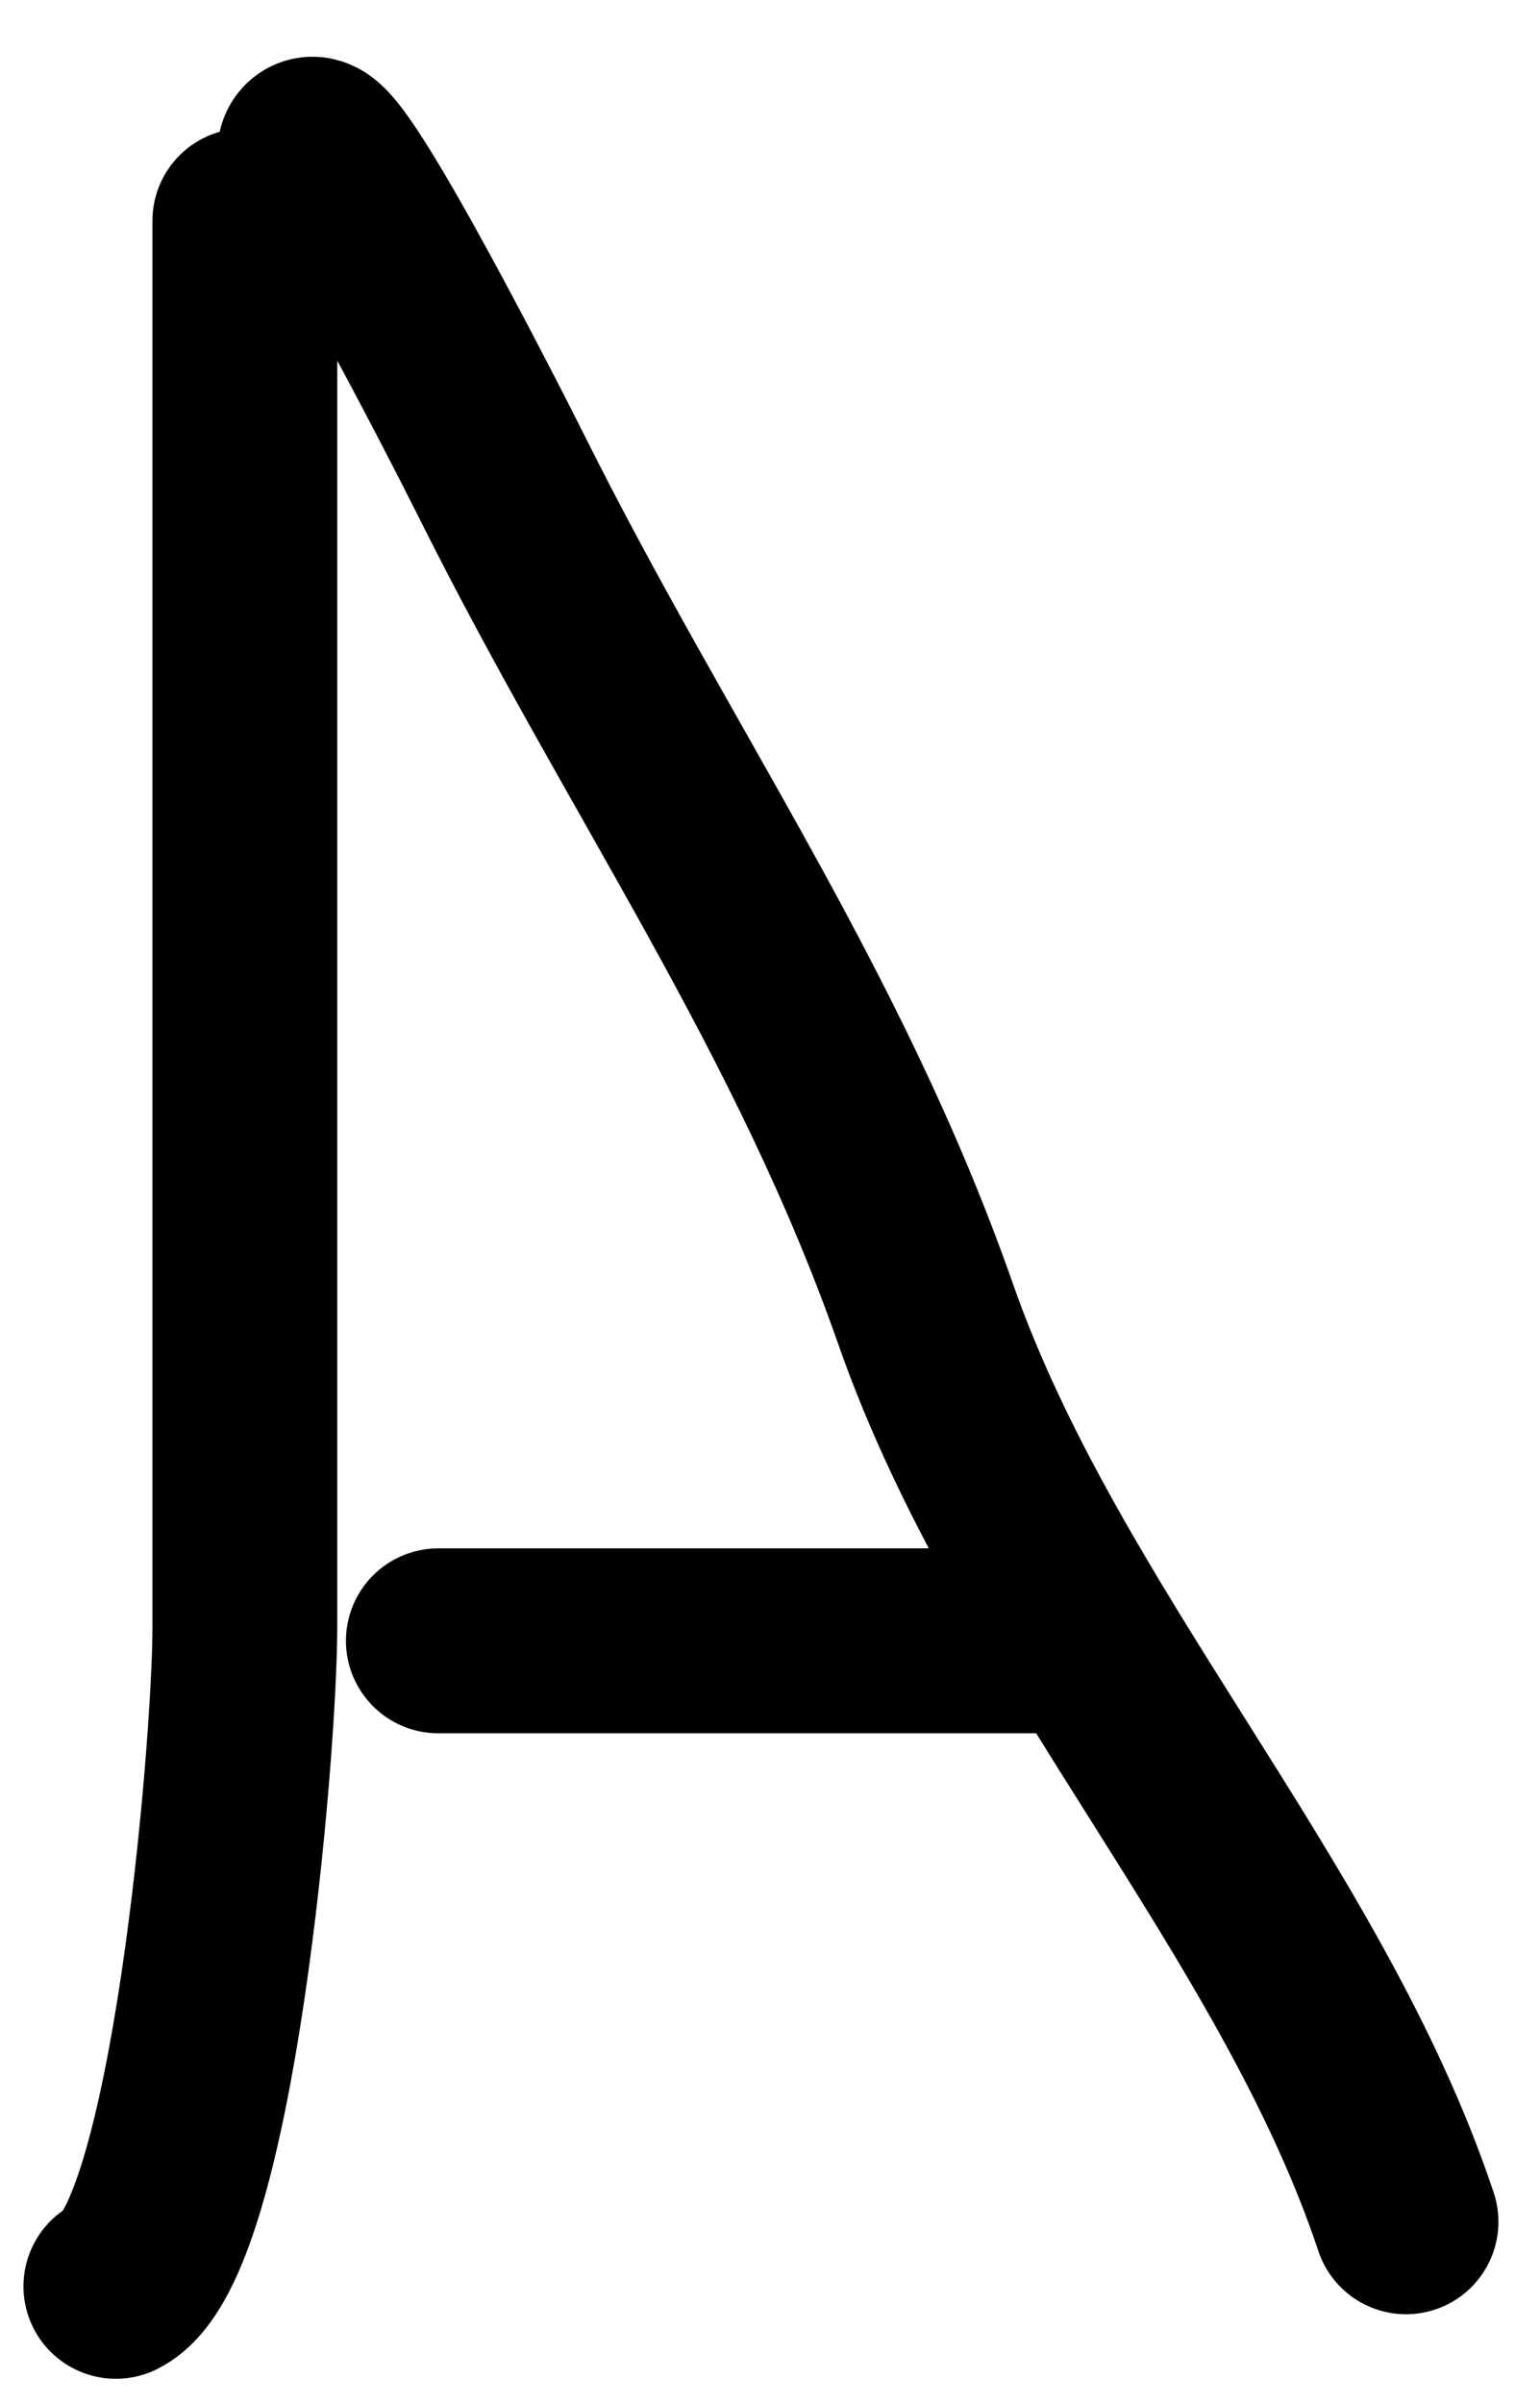<svg width="25" height="39" viewBox="0 0 25 39" fill="none" xmlns="http://www.w3.org/2000/svg">
<path d="M3.975 3.581C3.975 11.182 3.975 18.784 3.975 26.386C3.975 28.392 3.29 36.386 1.881 37.091" stroke="black" stroke-width="3" stroke-linecap="round"/>
<path d="M5.022 2.533C5.022 1.6 7.657 6.756 8.164 7.769C10.522 12.486 13.295 16.37 15.029 21.325C16.85 26.527 21.131 30.963 22.825 36.044" stroke="black" stroke-width="3" stroke-linecap="round"/>
<path d="M7.116 26.619H17.588" stroke="black" stroke-width="3" stroke-linecap="round"/>
</svg>

